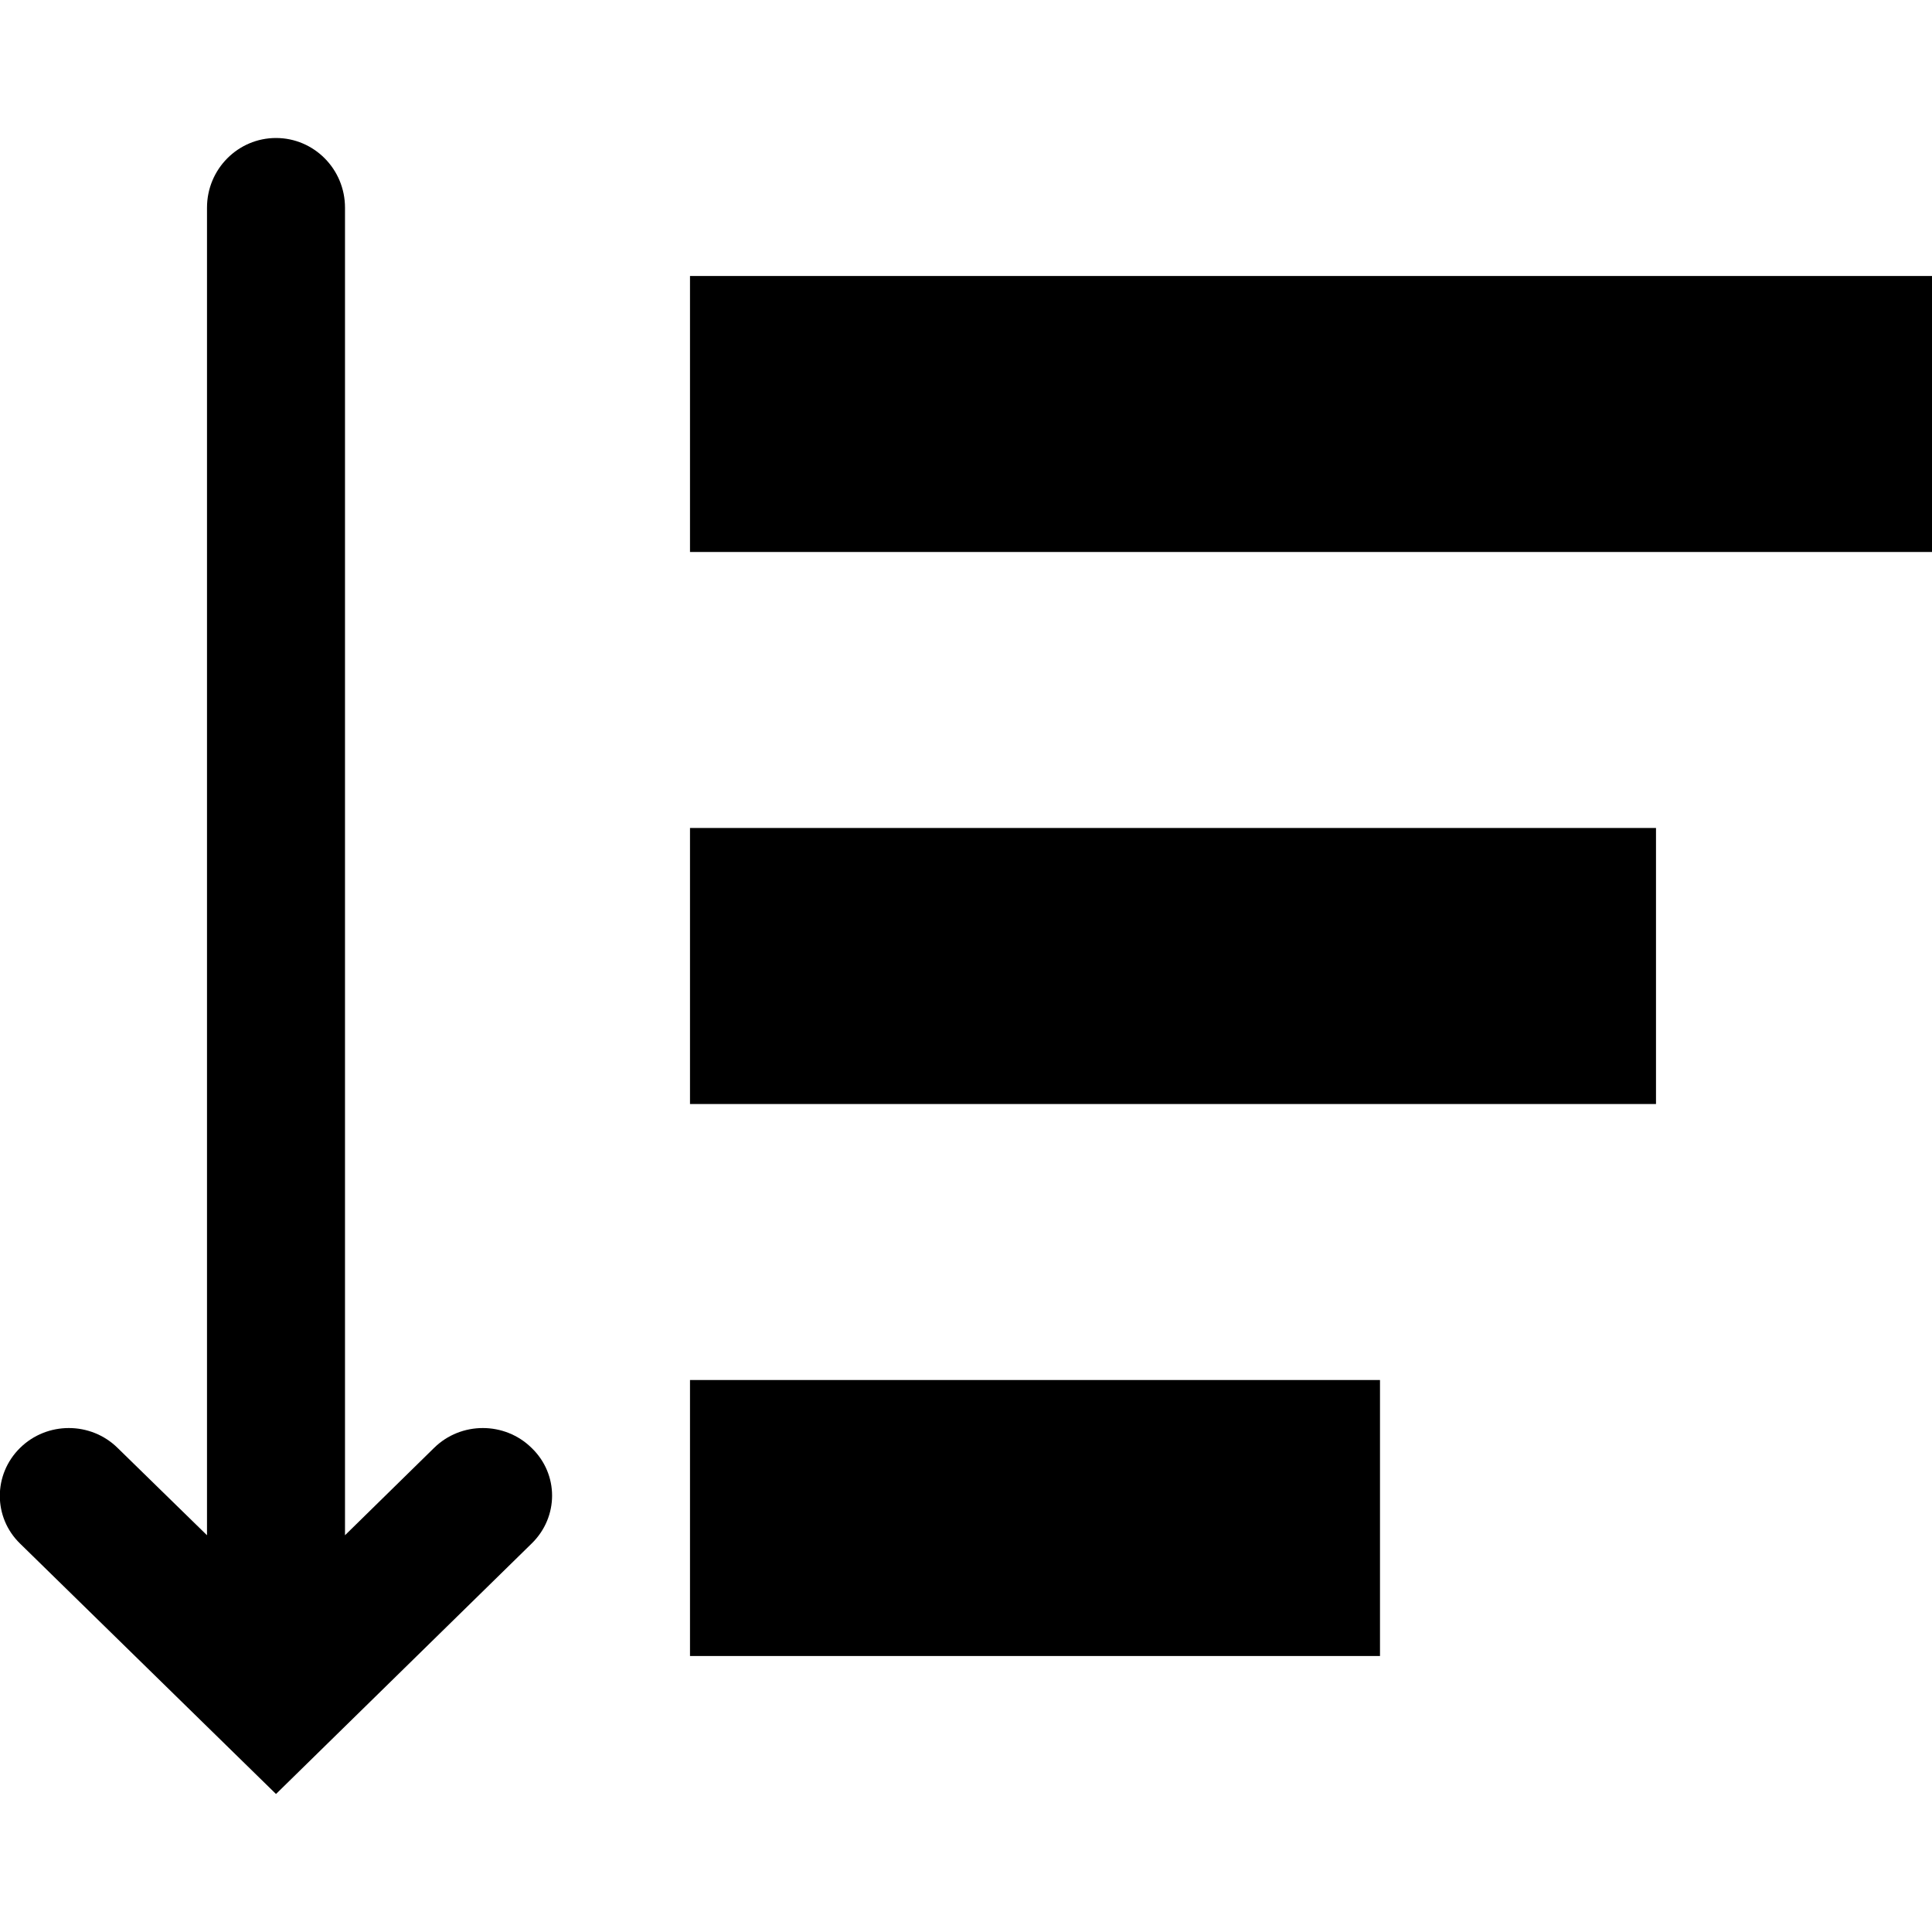 <svg xmlns="http://www.w3.org/2000/svg" width="560" height="560" viewBox="0 0 560 560"><path d="M200 80h360v80H200zM200 240h280v80H200zM200 400h200v80H200zM154.1 419.7c-7.8-7.7-20.5-7.7-28.3 0L100 445V60.2C100 49 91 40 80 40s-20 9-20 20.2V445l-25.9-25.3c-7.8-7.7-20.5-7.7-28.3 0s-7.8 20.1 0 27.7L80 520l74.1-72.6c7.9-7.7 7.9-20.1 0-27.7z"/></svg>